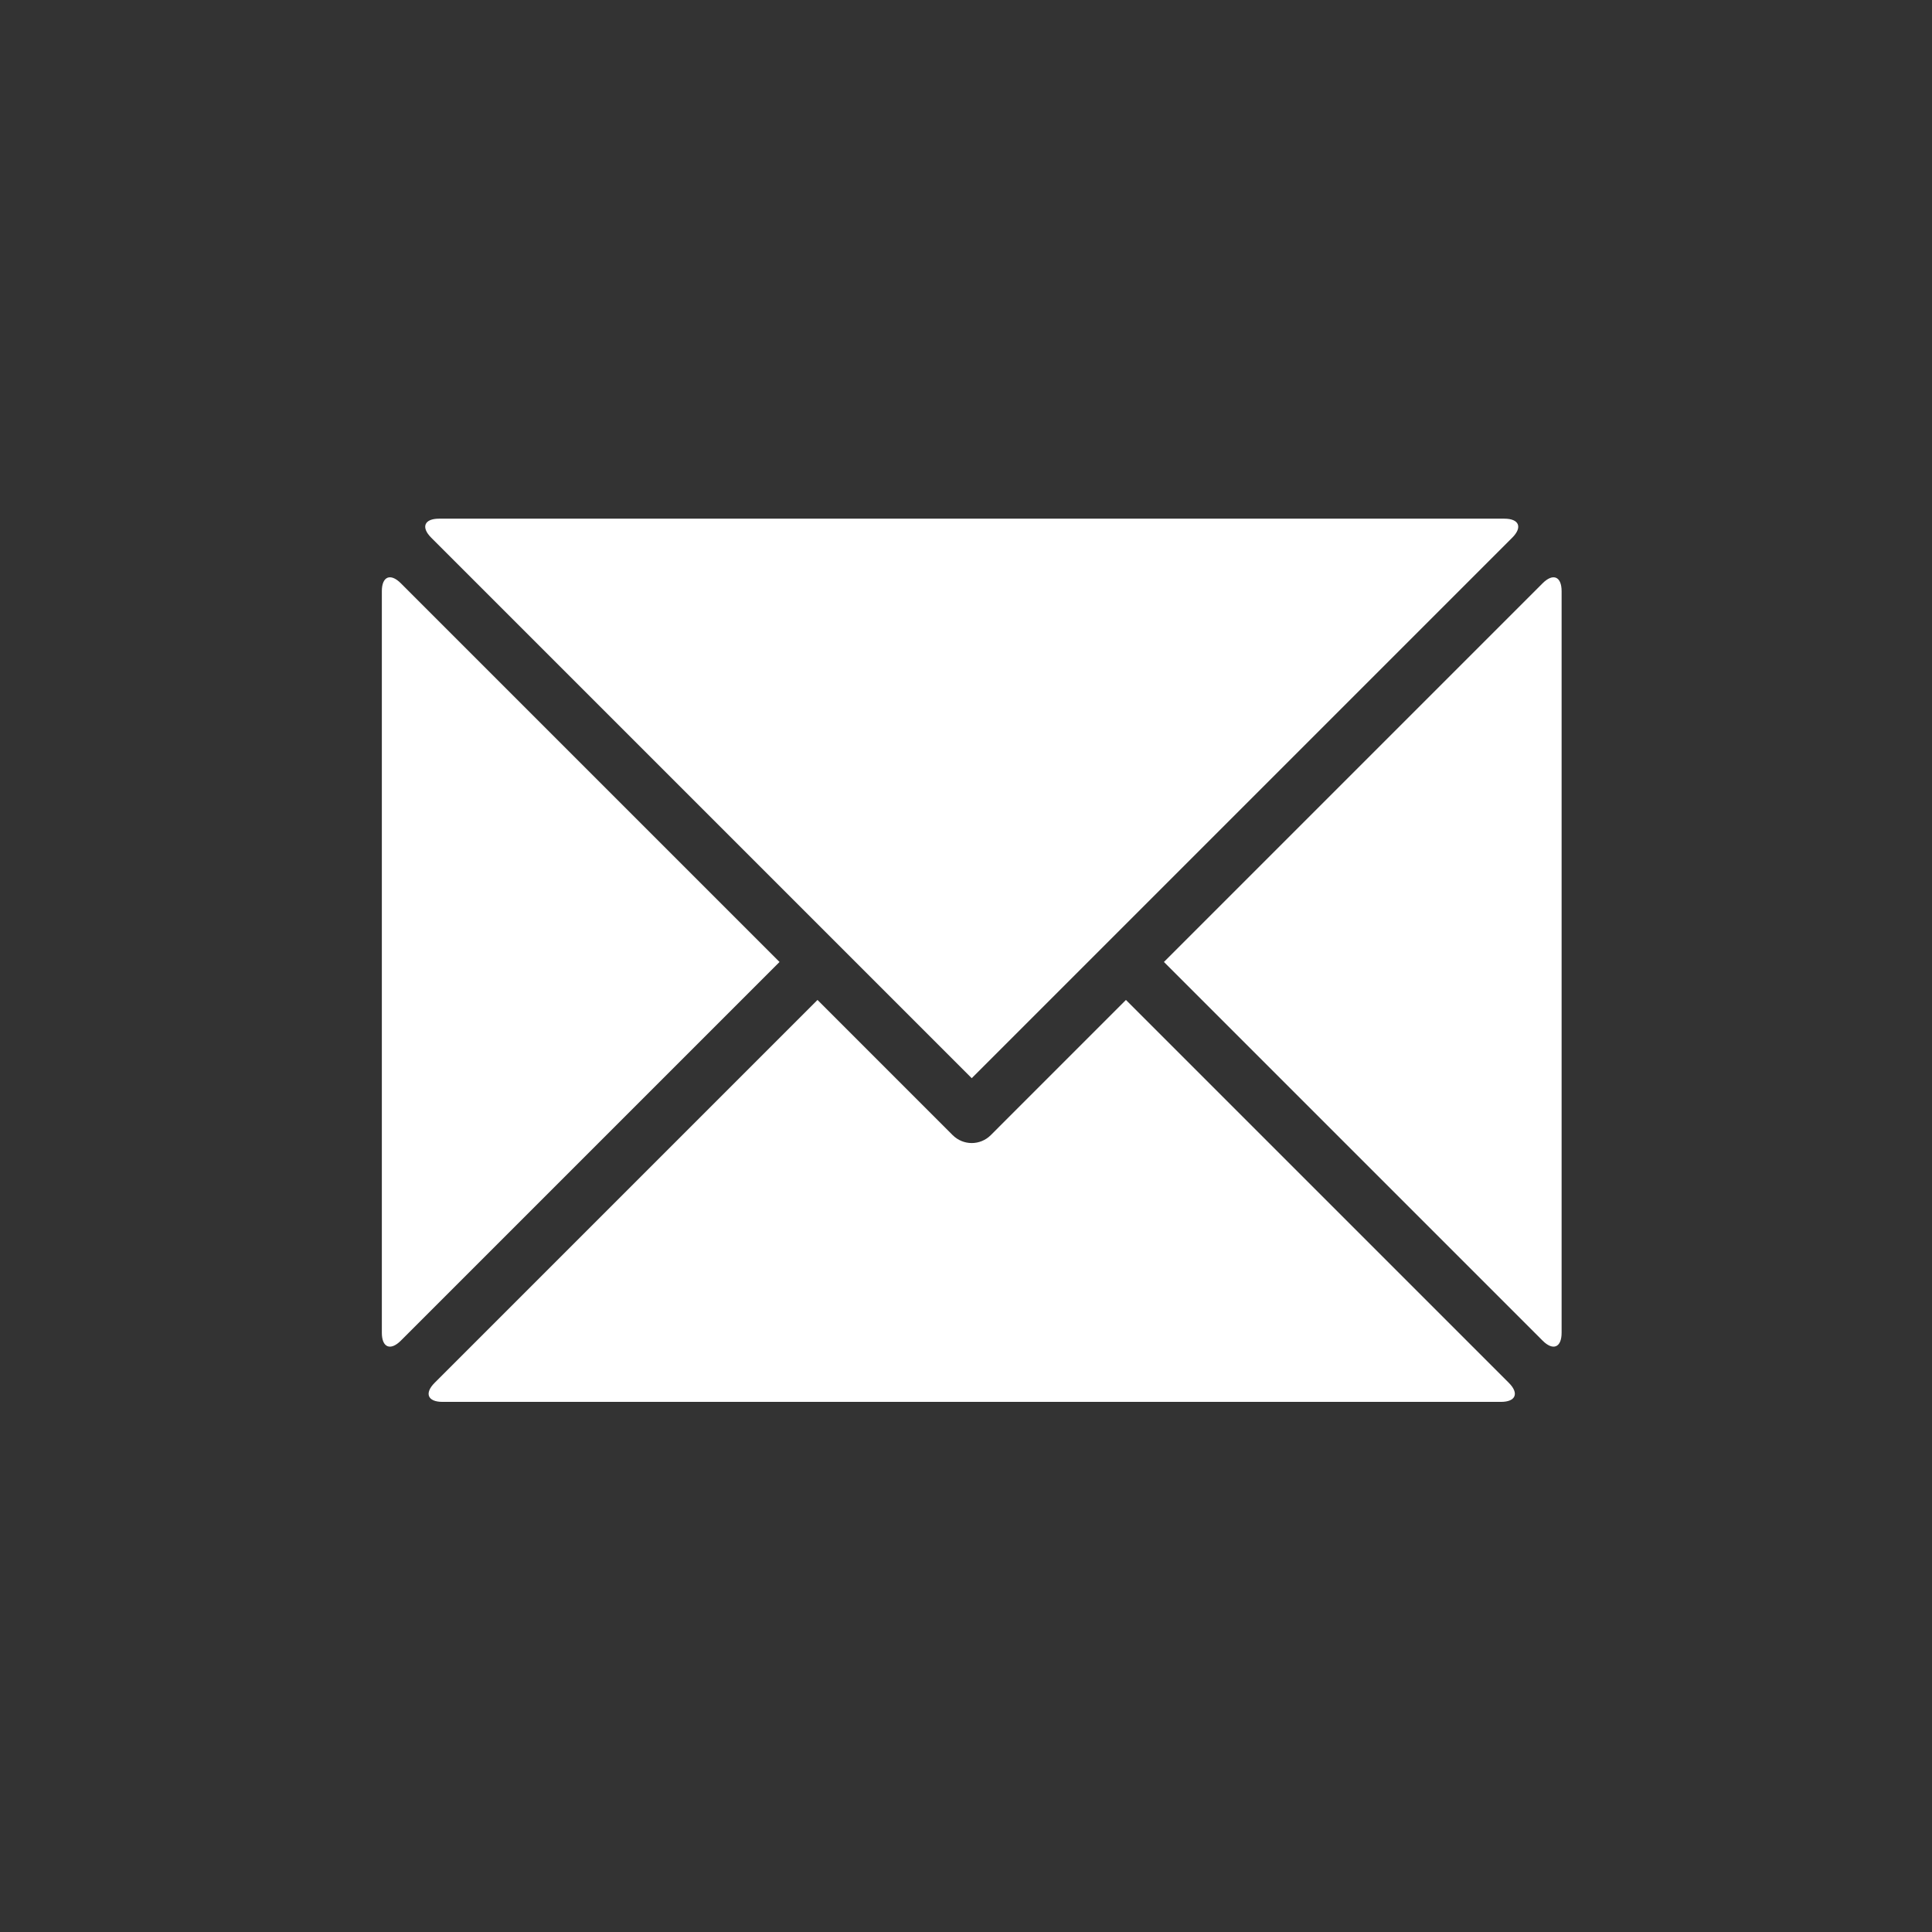 <svg viewBox="0 0 56 56" xmlns="http://www.w3.org/2000/svg">
  <rect x="0" y="0" width="56" height="56" fill="#333333" stroke="none"/>
  <defs>
    <clipPath id="clippath0" transform="">
      <path d="M 0 56.332 L 56.333 56.332 L 56.333 0 L 0 0 Z" style="fill: none; clip-rule: nonzero;"></path>
    </clipPath>
  </defs>
  <g transform="matrix(1, 0, 0, -1, 0, 56)">
    <g transform="">
      <path d="M 0 56.332 L 56.333 56.332 L 56.333 0 L 0 0 Z" style="fill: none;"></path>
    </g>
    <g style="clip-path: url(#clippath0);">
      <g transform="translate(44.713 39.093)">
        <path d="M 0 0 L -10.976 -10.976 L 0 -21.952 C 0.303 -22.255 0.551 -22.152 0.551 -21.724 L 0.551 -0.229 C 0.551 0.199 0.303 0.303 0 0 M -12.077 -12.077 L -15.996 -15.997 C -16.148 -16.148 -16.348 -16.225 -16.547 -16.225 C -16.746 -16.225 -16.945 -16.148 -17.098 -15.997 L -21.017 -12.077 L -31.596 -22.656 L -32.116 -23.176 C -32.418 -23.479 -32.316 -23.727 -31.888 -23.727 L -1.206 -23.727 C -0.778 -23.727 -0.675 -23.479 -0.978 -23.176 Z M -22.118 -10.976 L -32.615 -0.479 L -33.094 0 C -33.396 0.303 -33.645 0.199 -33.645 -0.229 L -33.645 -21.724 C -33.645 -22.152 -33.396 -22.255 -33.094 -21.952 L -31.544 -20.402 Z M -16.547 -14.345 L -0.88 1.322 C -0.577 1.625 -0.68 1.873 -1.108 1.873 L -31.986 1.873 C -32.414 1.873 -32.517 1.625 -32.214 1.322 Z" style="fill: rgb(255, 255, 255); fill-opacity: 1;"></path>
      </g>
    </g>
  </g>
</svg>
